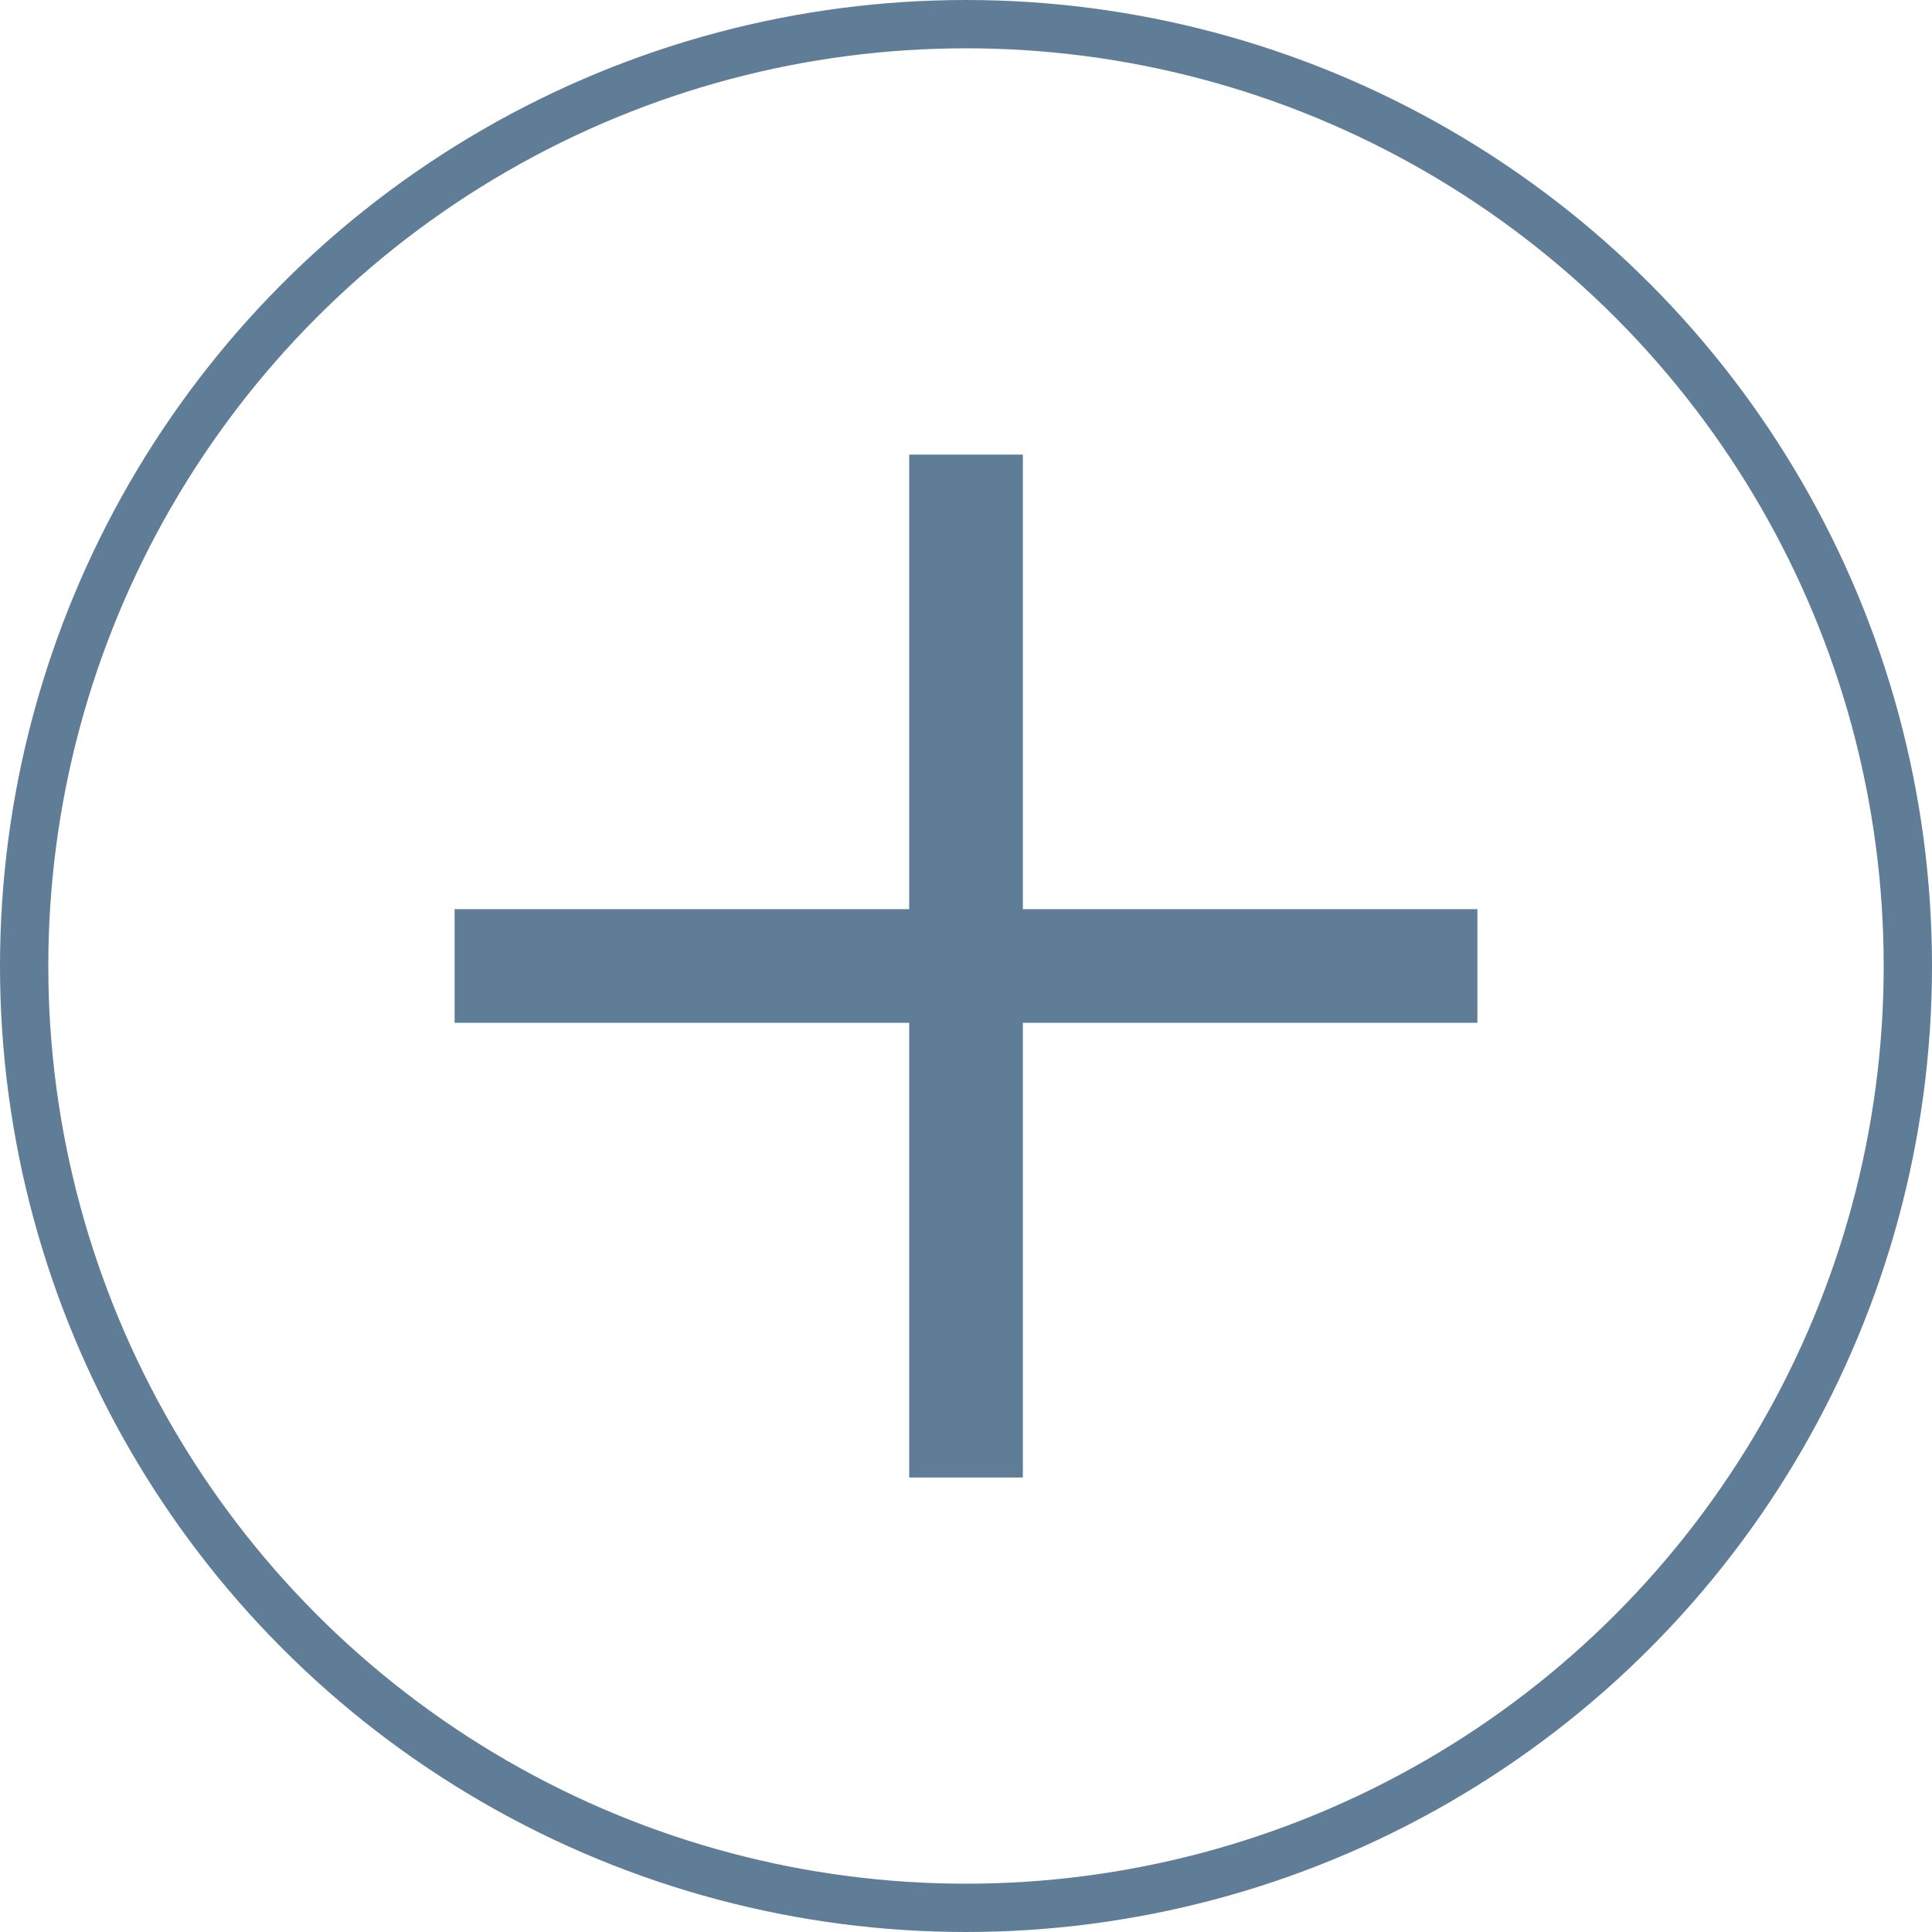 <svg xmlns="http://www.w3.org/2000/svg" fill="none" viewBox="0 0 40 40">
  <circle cx="20" cy="20" r="19.5" stroke="#607D97" />
  <path fill="#607D97" d="M9.412 18.823h21.176v2.353H9.412v-2.353Z" />
  <path fill="#607D97" d="M18.824 9.412h2.353V30.59h-2.353V9.412Z" />
</svg>